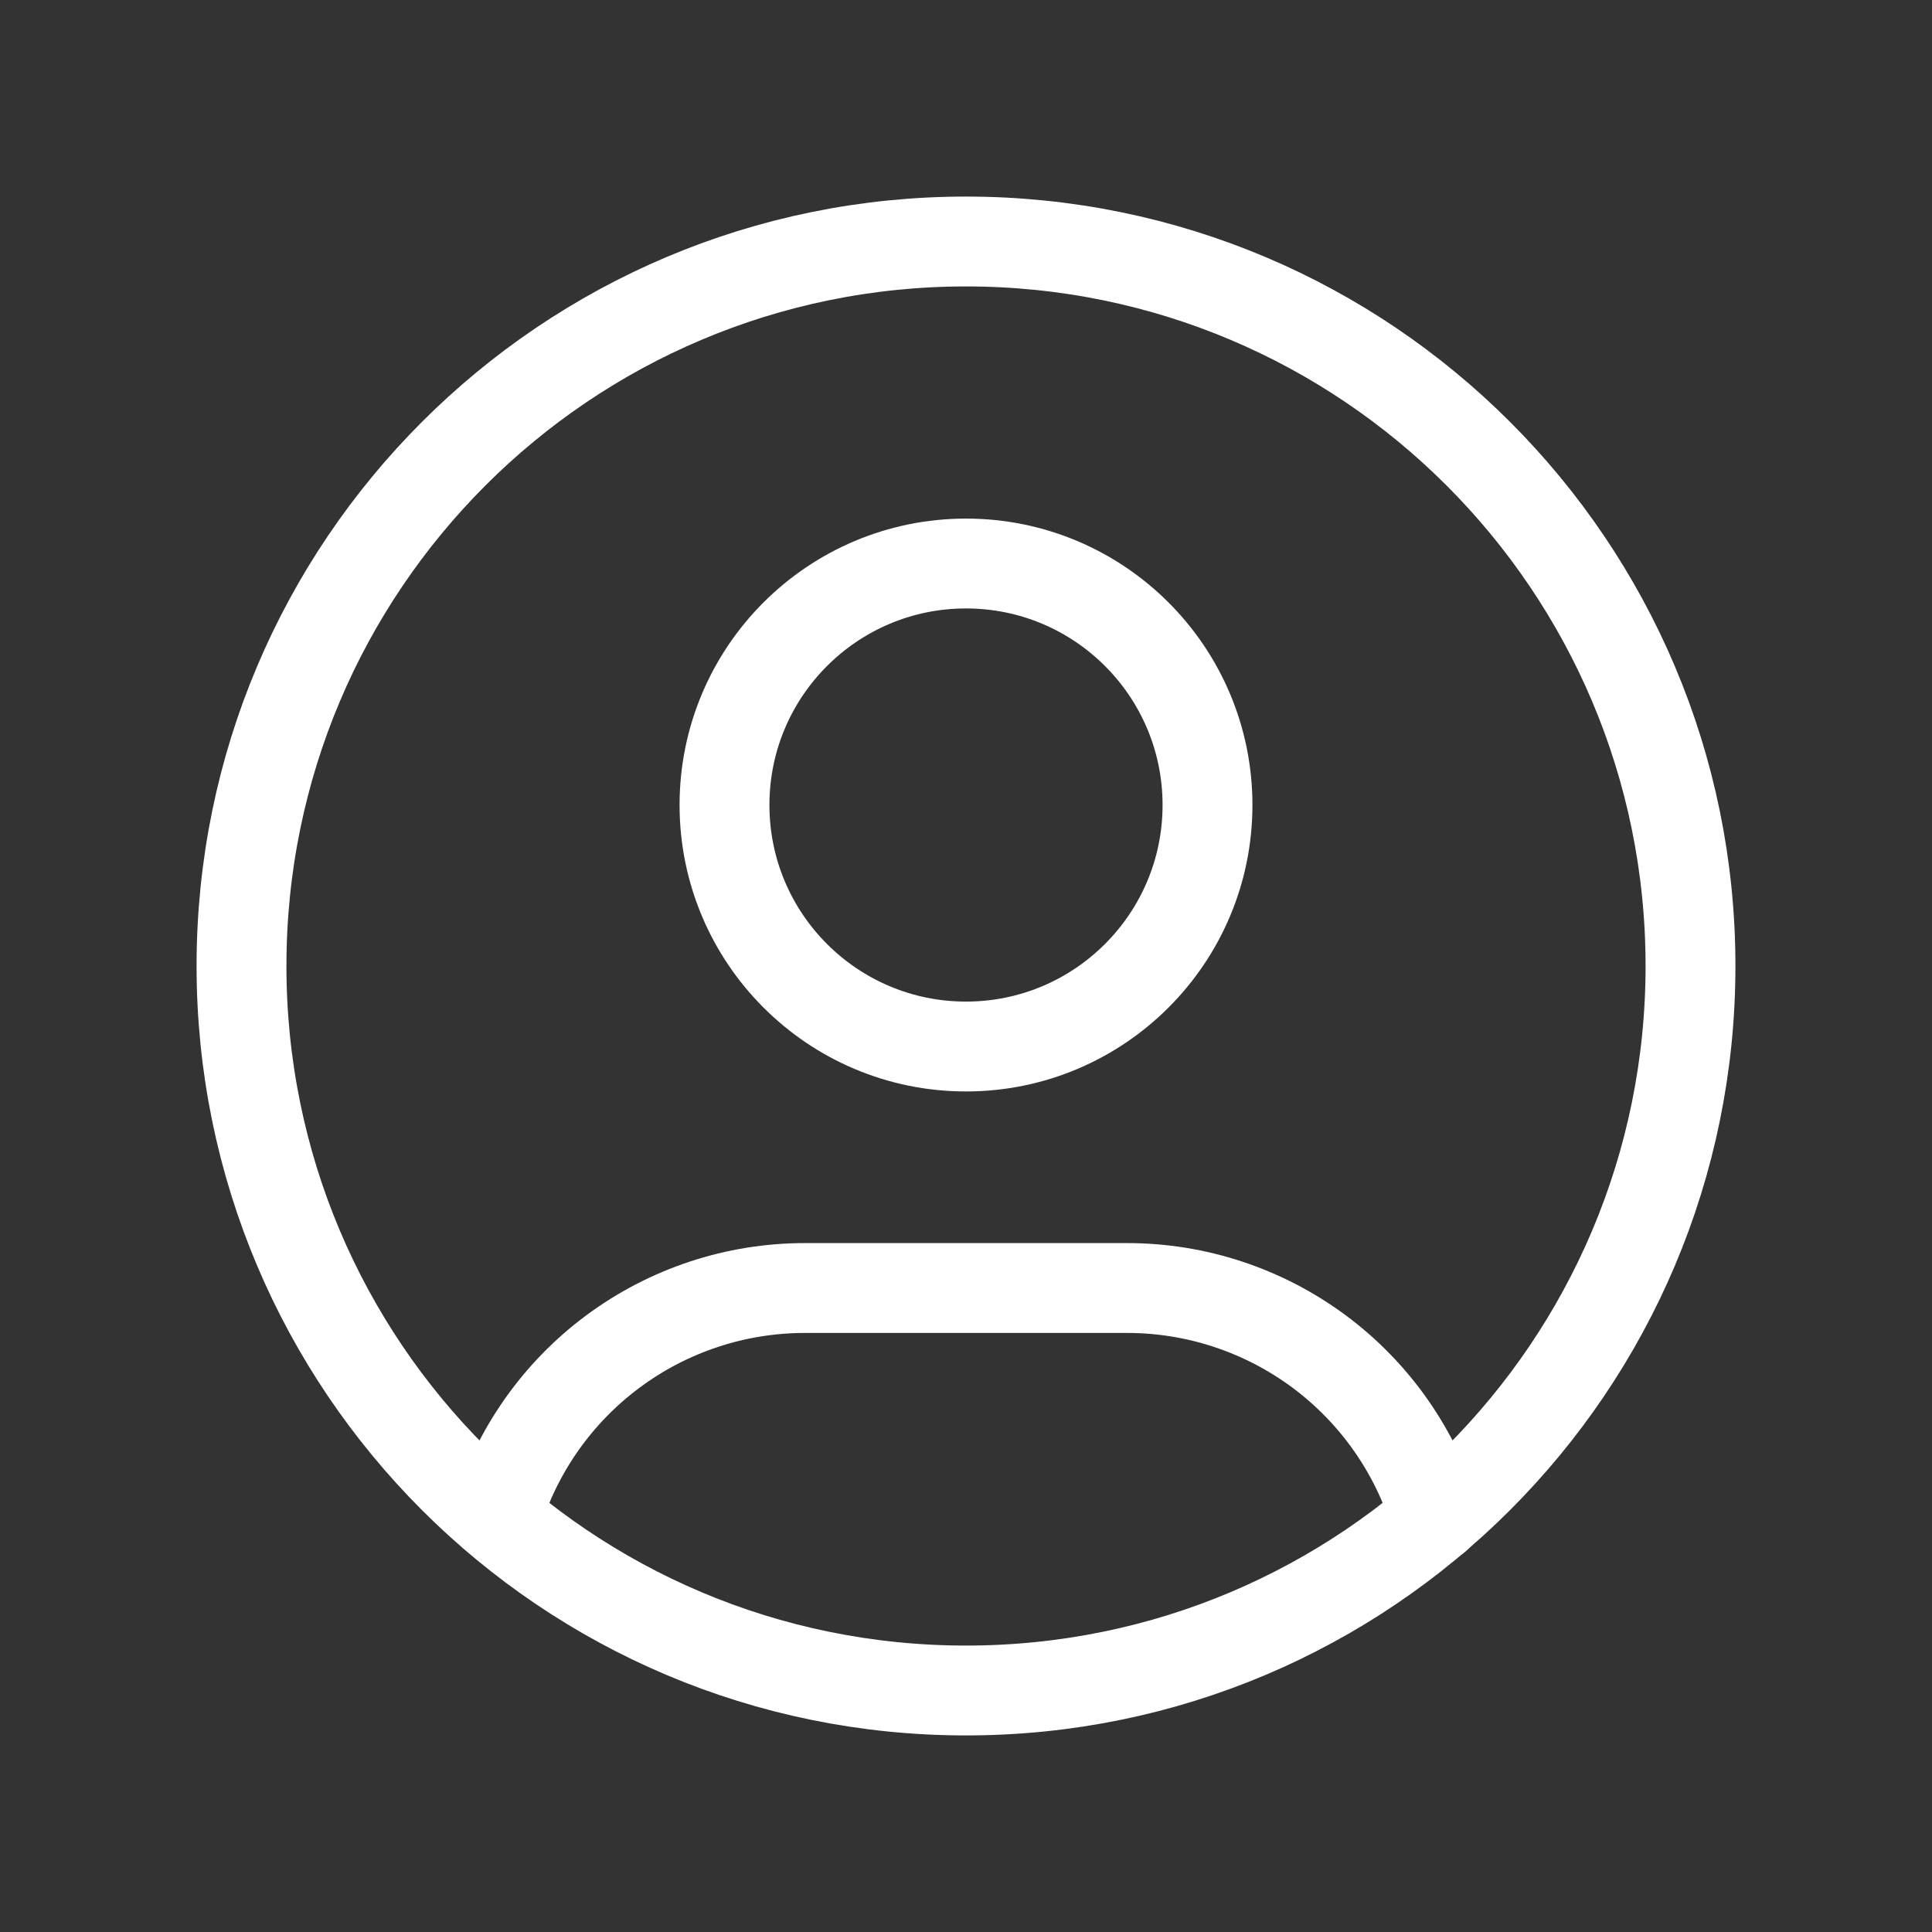 <svg width="43" height="43" viewBox="0 0 43 43" fill="none" xmlns="http://www.w3.org/2000/svg">
<rect x="0" y="0" width="43" height="43" fill="#333333" stroke="none"/>
<g clip-path="url(#clip0_5309_96)">
<path d="M21.5 37.625C30.406 37.625 37.625 30.406 37.625 21.5C37.625 12.594 30.406 5.375 21.5 5.375C12.594 5.375 5.375 12.594 5.375 21.5C5.375 30.406 12.594 37.625 21.5 37.625Z" stroke="white" stroke-width="2" stroke-linecap="round" stroke-linejoin="round"/>
<path d="M21.5 23.292C24.468 23.292 26.875 20.885 26.875 17.917C26.875 14.948 24.468 12.542 21.5 12.542C18.532 12.542 16.125 14.948 16.125 17.917C16.125 20.885 18.532 23.292 21.5 23.292Z" stroke="white" stroke-width="2" stroke-linecap="round" stroke-linejoin="round"/>
<path d="M11.051 33.771C11.495 32.295 12.402 31.002 13.639 30.082C14.875 29.163 16.376 28.666 17.917 28.667H25.083C26.626 28.666 28.128 29.164 29.366 30.085C30.604 31.007 31.511 32.303 31.953 33.782" stroke="white" stroke-width="2" stroke-linecap="round" stroke-linejoin="round"/>
</g>
<defs>
<clipPath id="clip0_5309_96">
<rect width="43" height="43" fill="white"/>
</clipPath>
</defs>
</svg>
